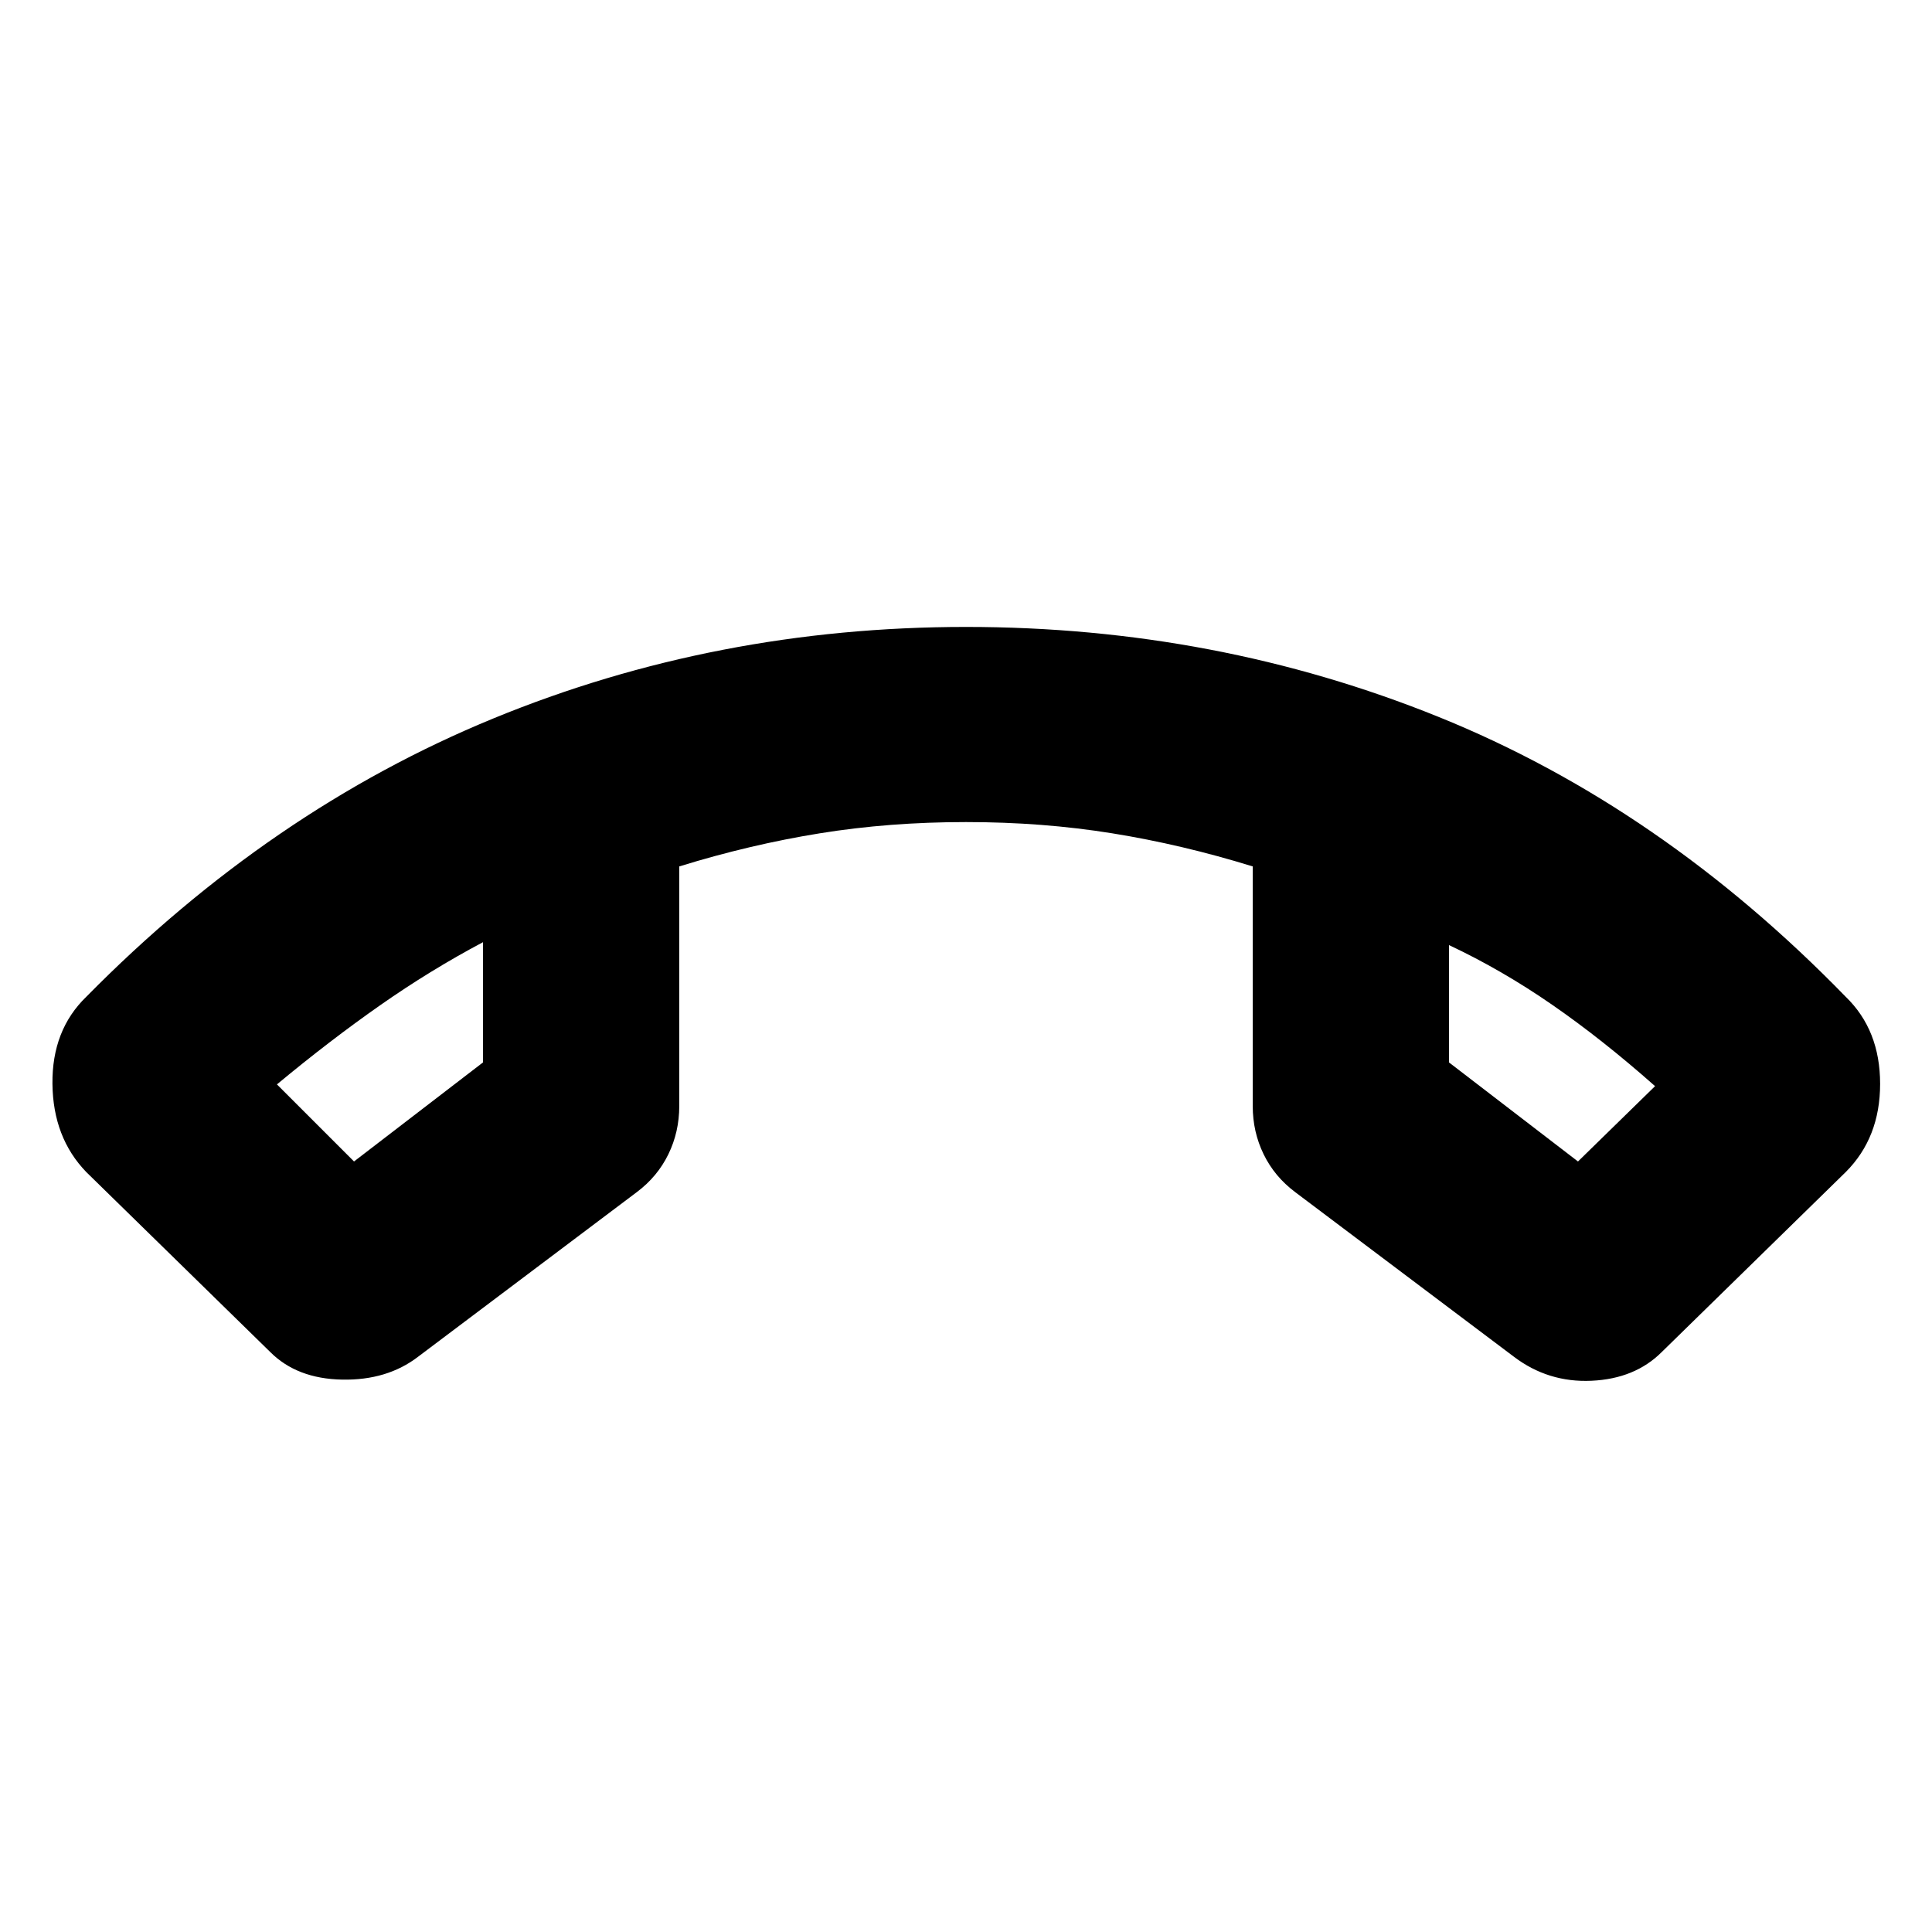 <svg xmlns="http://www.w3.org/2000/svg" height="24" viewBox="0 -960 960 960" width="24"><path d="m134.3-288.17-91.43-89.44q-16.52-17.09-16.81-43.82-.28-26.74 16.81-43.27 91.39-92.74 202.15-138.26Q355.78-648.48 480-648.48q124.22 0 234.76 44.68 110.54 44.67 202.37 139.1 17.09 16.53 17.09 43.27 0 26.73-17.09 43.82l-91.43 89.44q-13.27 13.26-34.83 14.26-21.57 1-38.65-11.96l-108.66-81.78q-10.26-7.7-15.67-18.81-5.41-11.1-5.41-23.93v-119.09q-35.18-10.87-69.81-16.45-34.63-5.59-72.67-5.59t-72.67 5.59q-34.63 5.58-69.81 16.45v119.09q0 12.83-5.41 23.93-5.41 11.11-15.67 18.81l-108.66 81.78q-15.39 11.83-37.8 11.39-22.41-.43-35.68-13.69ZM240-491.83q-26.17 13.87-51.2 31.4-25.02 17.52-51.19 39.26l38.3 38.3L240-432.09v-59.74Zm480 1.44v58.3l64.09 49.22 38.3-37.43q-26.17-23.18-51.19-40.48-25.03-17.31-51.2-29.61Zm-480-1.44Zm480 1.44Z"/></svg>